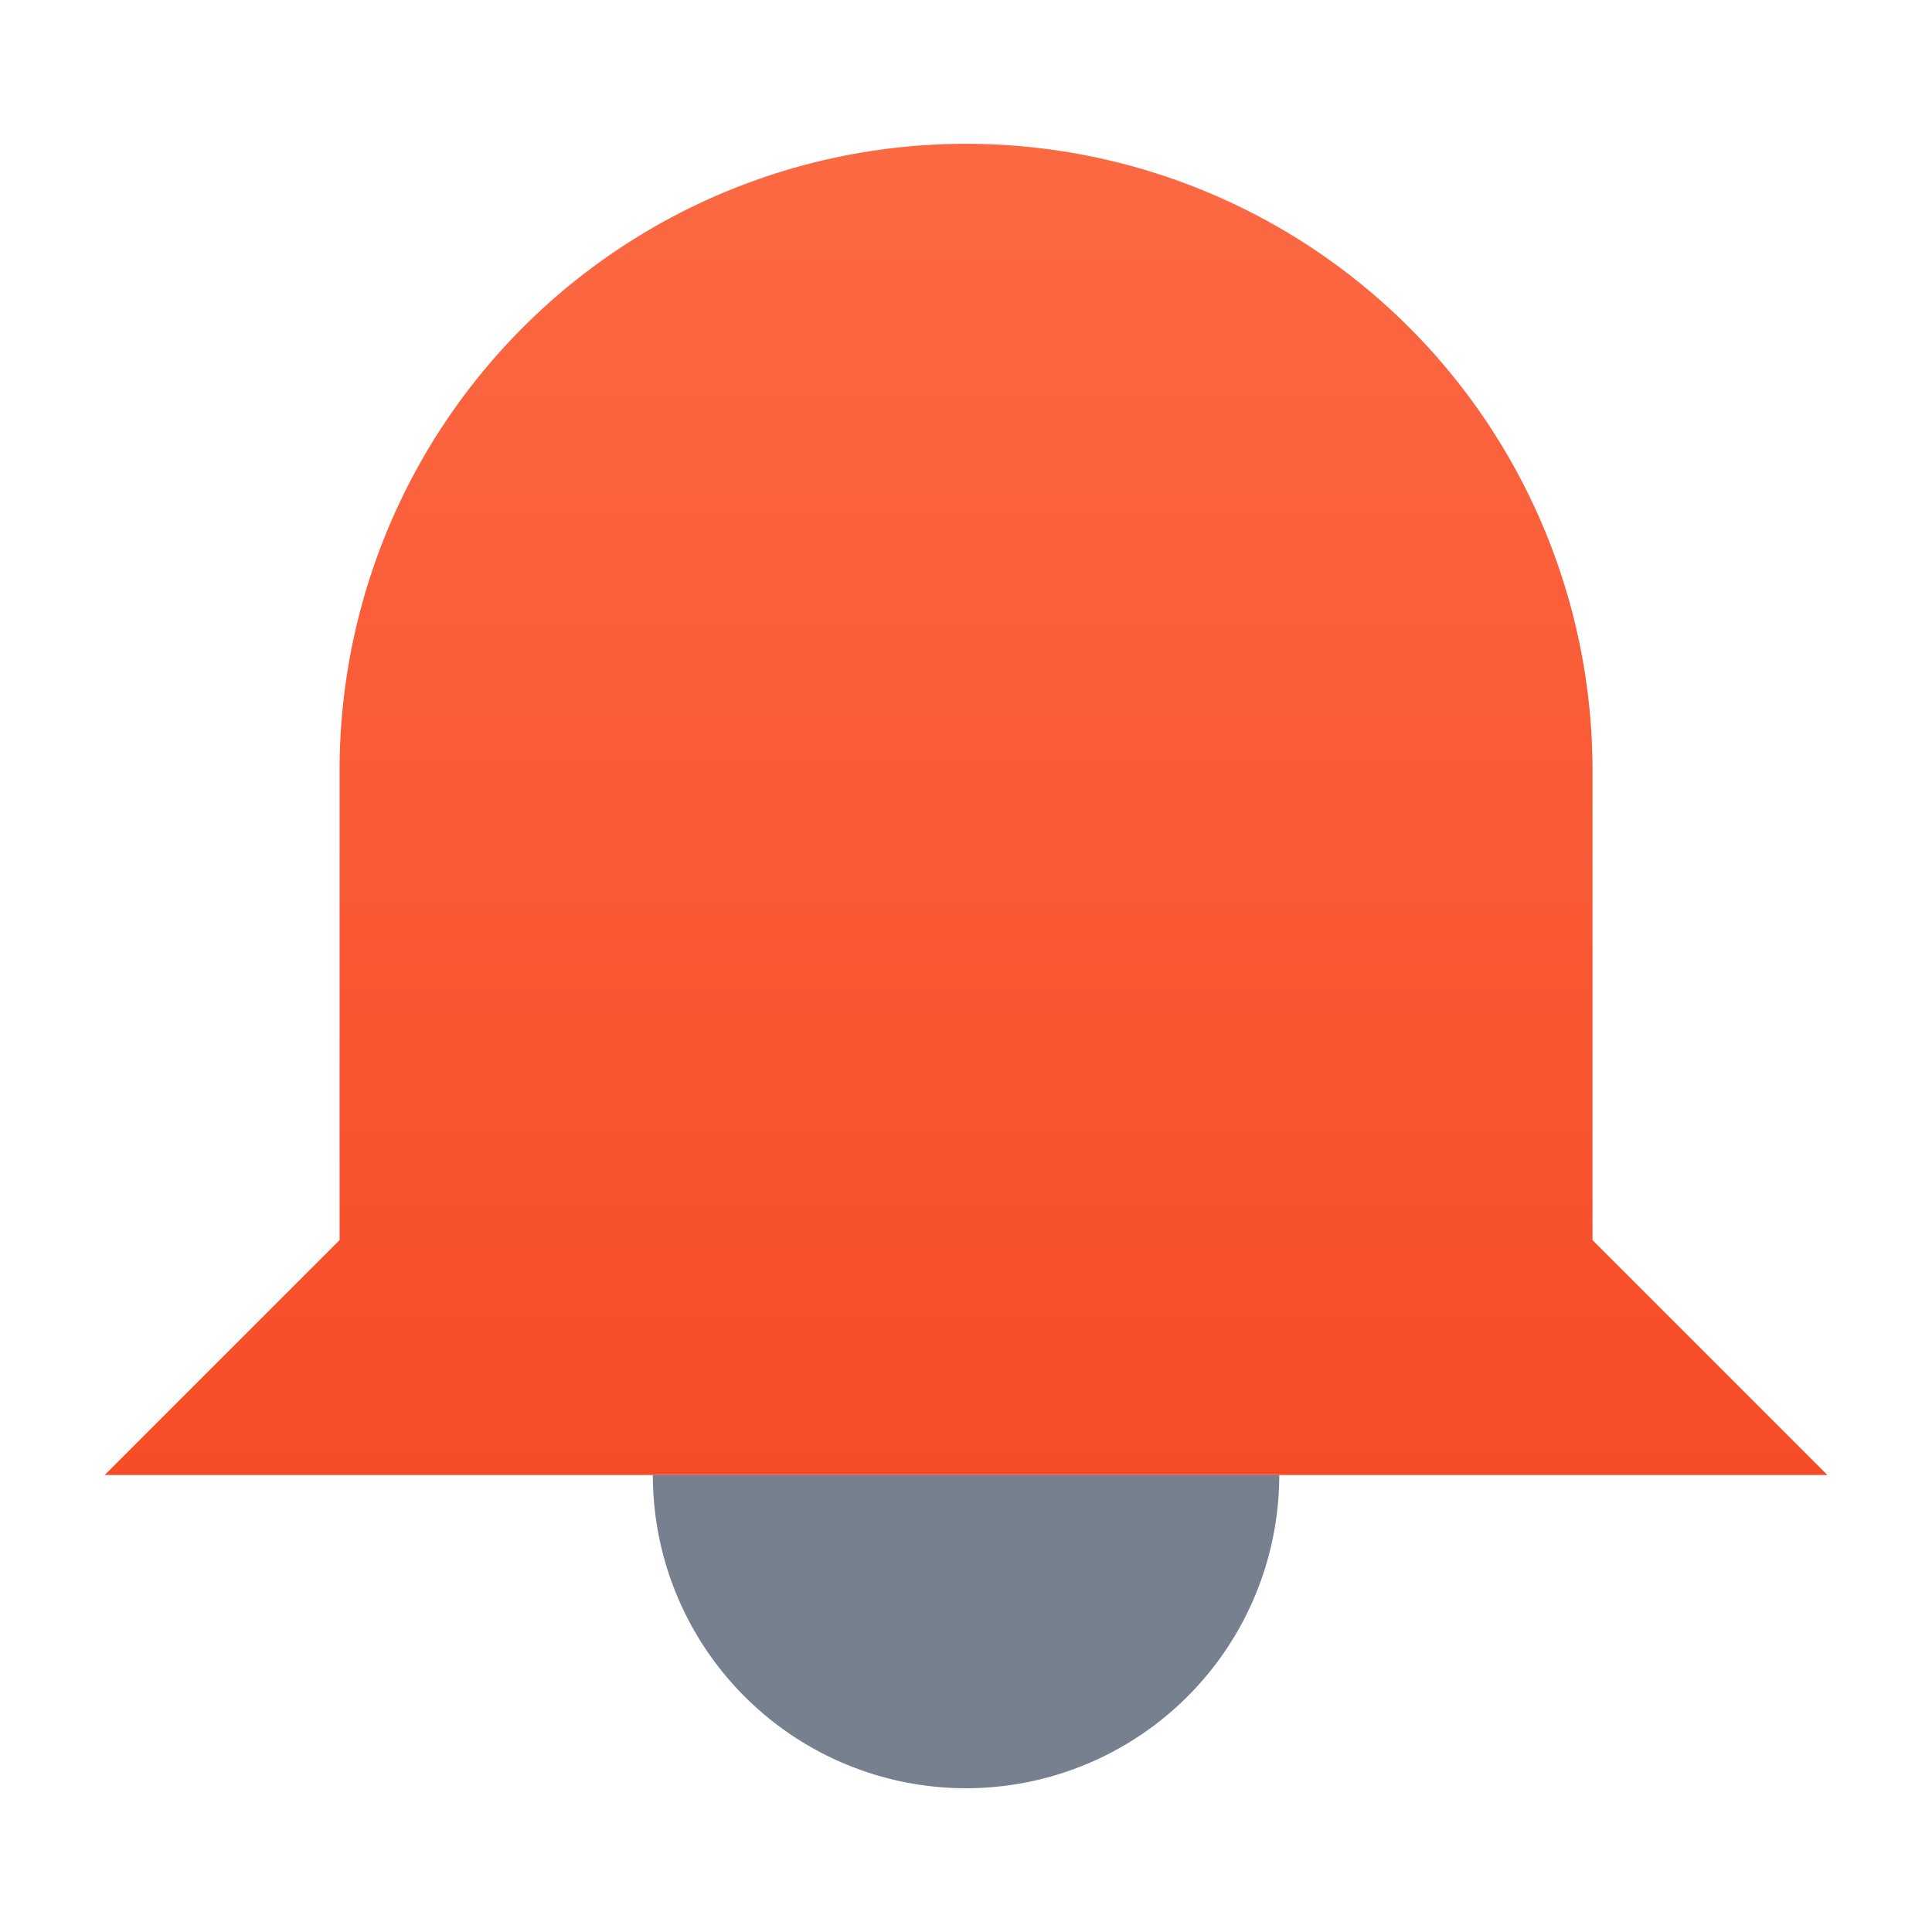 <svg data-name="组 8295" xmlns="http://www.w3.org/2000/svg" width="22" height="22" viewBox="0 0 22 22">
    <defs>
        <linearGradient id="825mp53zia" x1=".5" x2=".5" y2="1" gradientUnits="objectBoundingBox">
            <stop offset="0" stop-color="#fb6943"/>
            <stop offset="1" stop-color="#f74c28"/>
        </linearGradient>
    </defs>
    <path data-name="矩形 1960" style="fill:none" d="M0 0h22v22H0z"/>
    <g data-name="下载 (7)">
        <path data-name="路径 13731" d="M3.675 14.483 1 17.158h19.617l-2.675-2.675v-5.35a7.133 7.133 0 1 0-14.267 0z" style="fill:url(#825mp53zia)" transform="translate(.192 -.362)"/>
        <path data-name="路径 13732" d="M11.567 22.567A3.567 3.567 0 0 0 15.133 19H8a3.567 3.567 0 0 0 3.567 3.567z" transform="translate(-.566 -2.204)" style="fill:#76808f"/>
    </g>
</svg>
